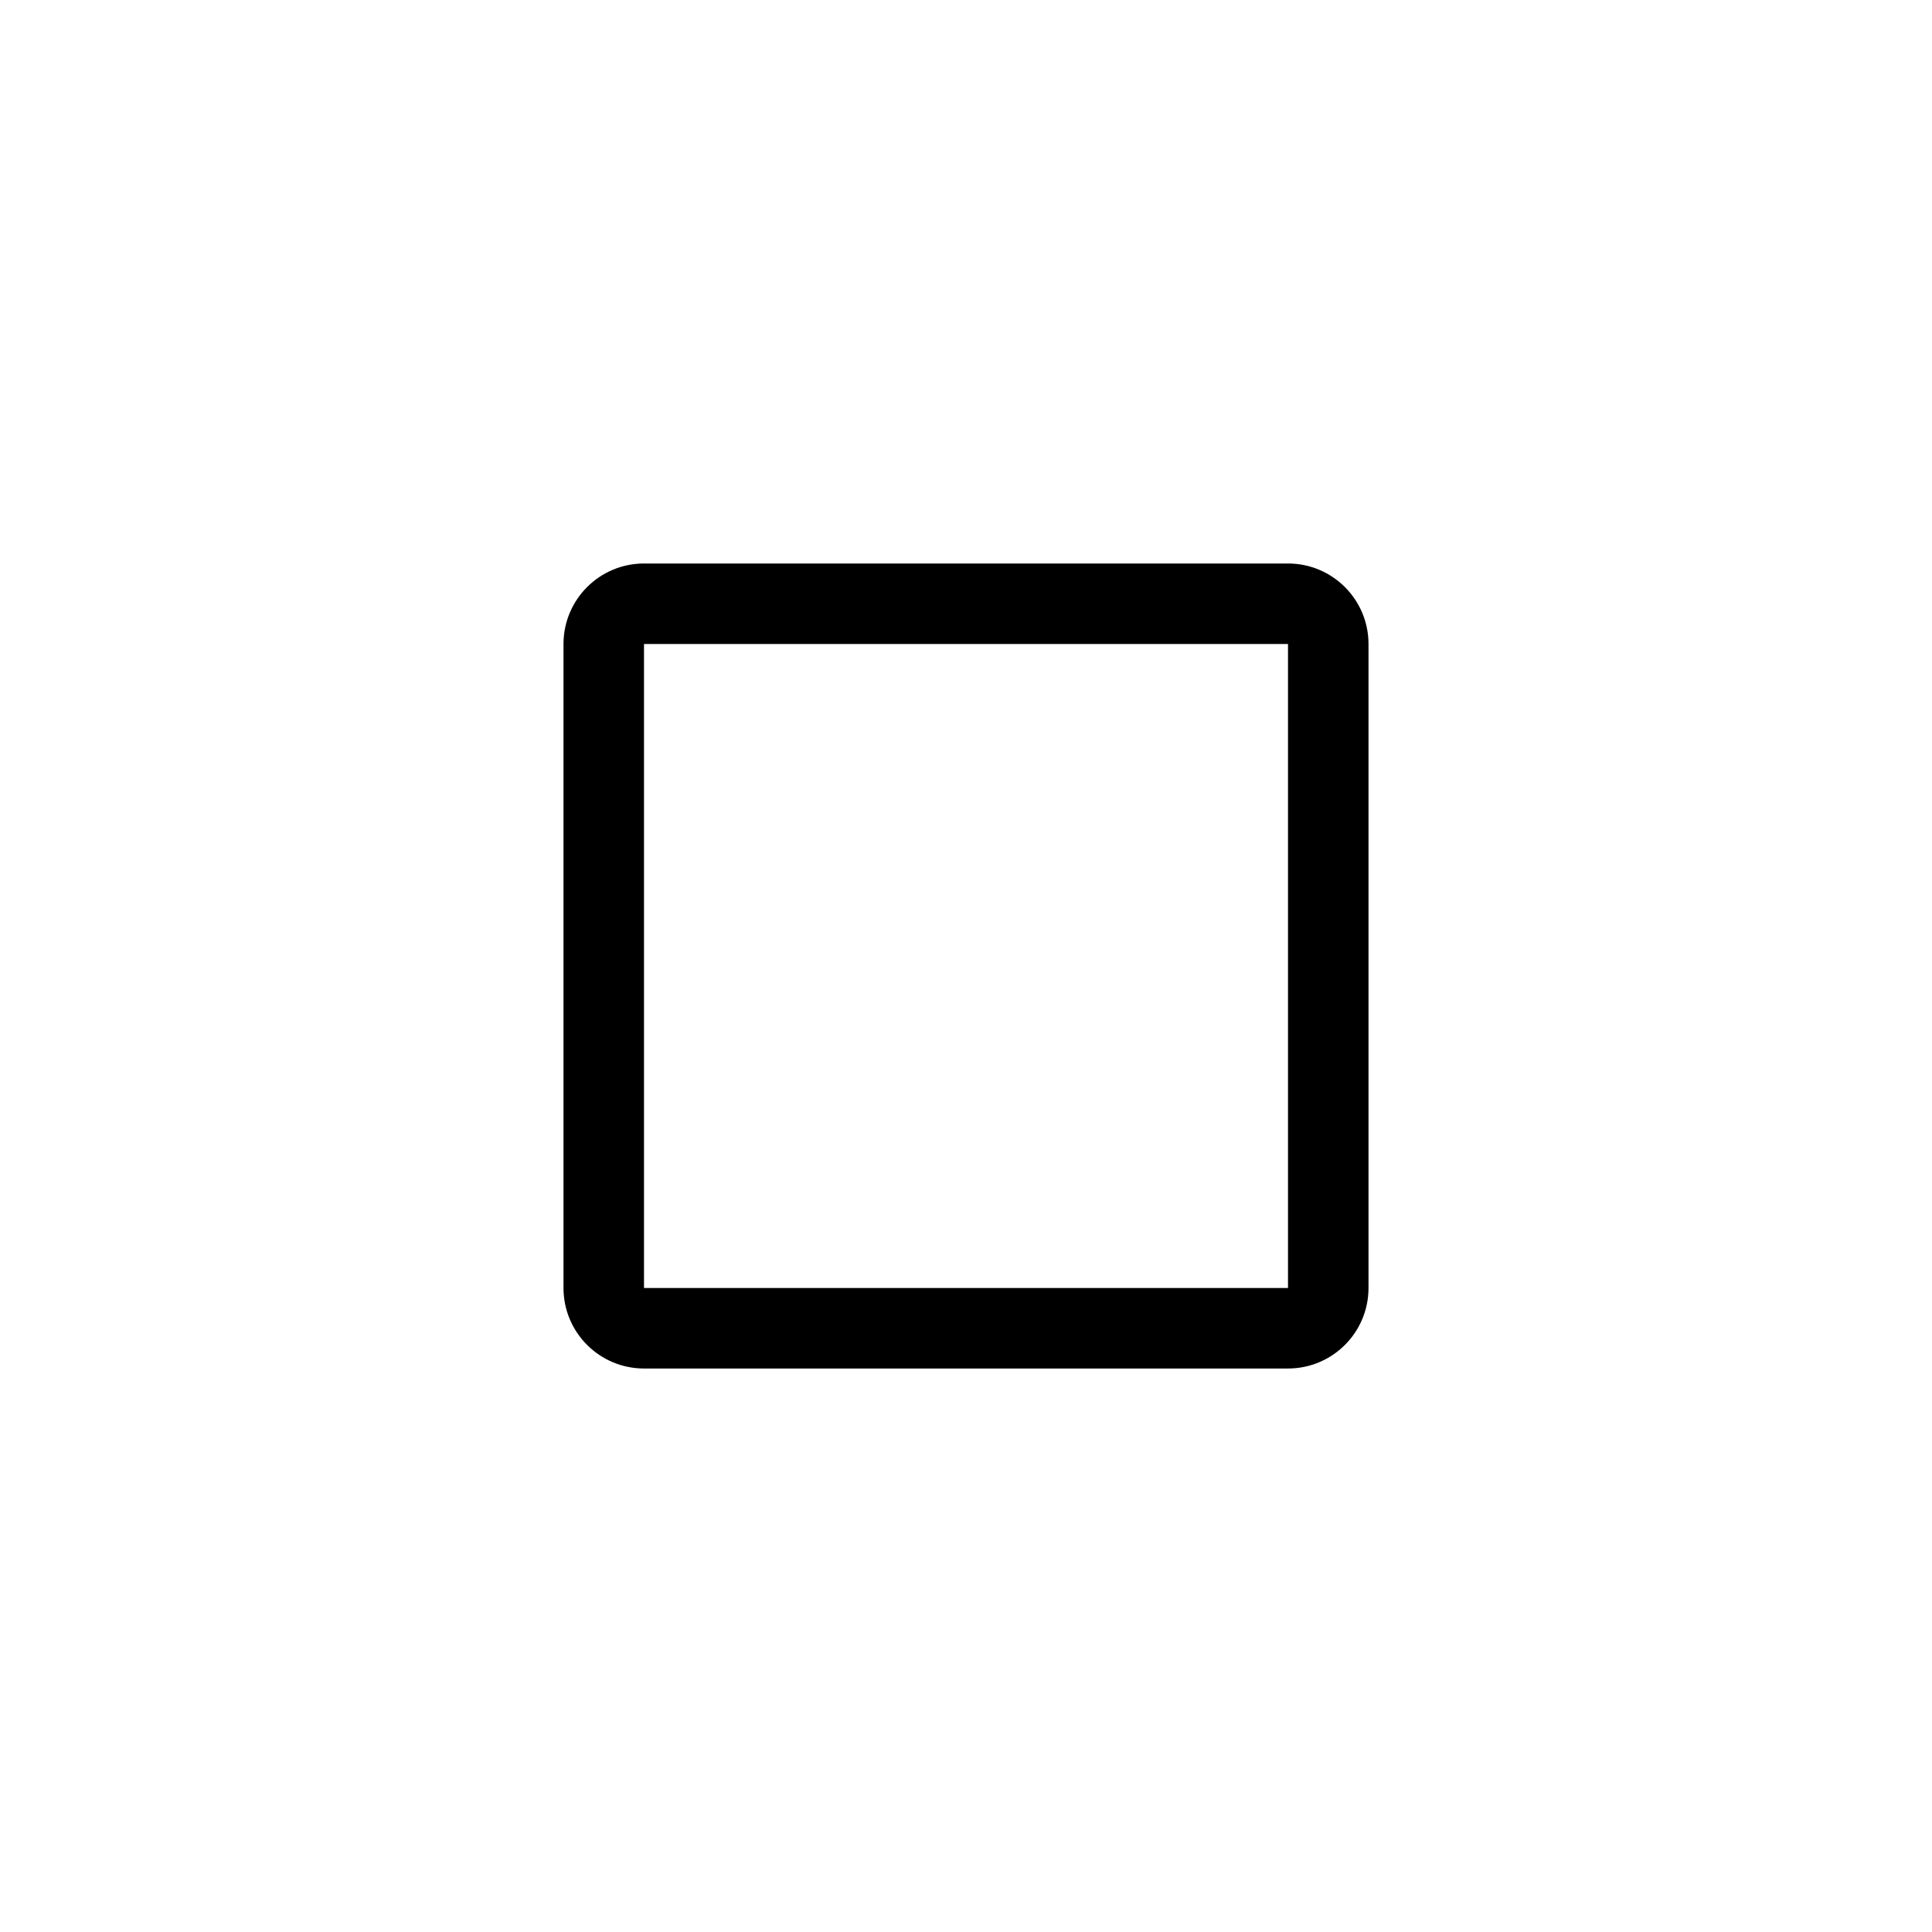 <?xml version="1.0" encoding="UTF-8"?>
<svg id="Layer_1" data-name="Layer 1" xmlns="http://www.w3.org/2000/svg" viewBox="0 0 864 864">
  <path d="M576,288v288s-288,0-288,0v-288h288M576,252h-288c-19.88,0-36,16.12-36,36v288c0,19.88,16.12,36,36,36h288c19.88,0,36-16.12,36-36v-288c0-19.88-16.12-36-36-36h0Z" style="stroke-width: 0px;"/>
</svg>